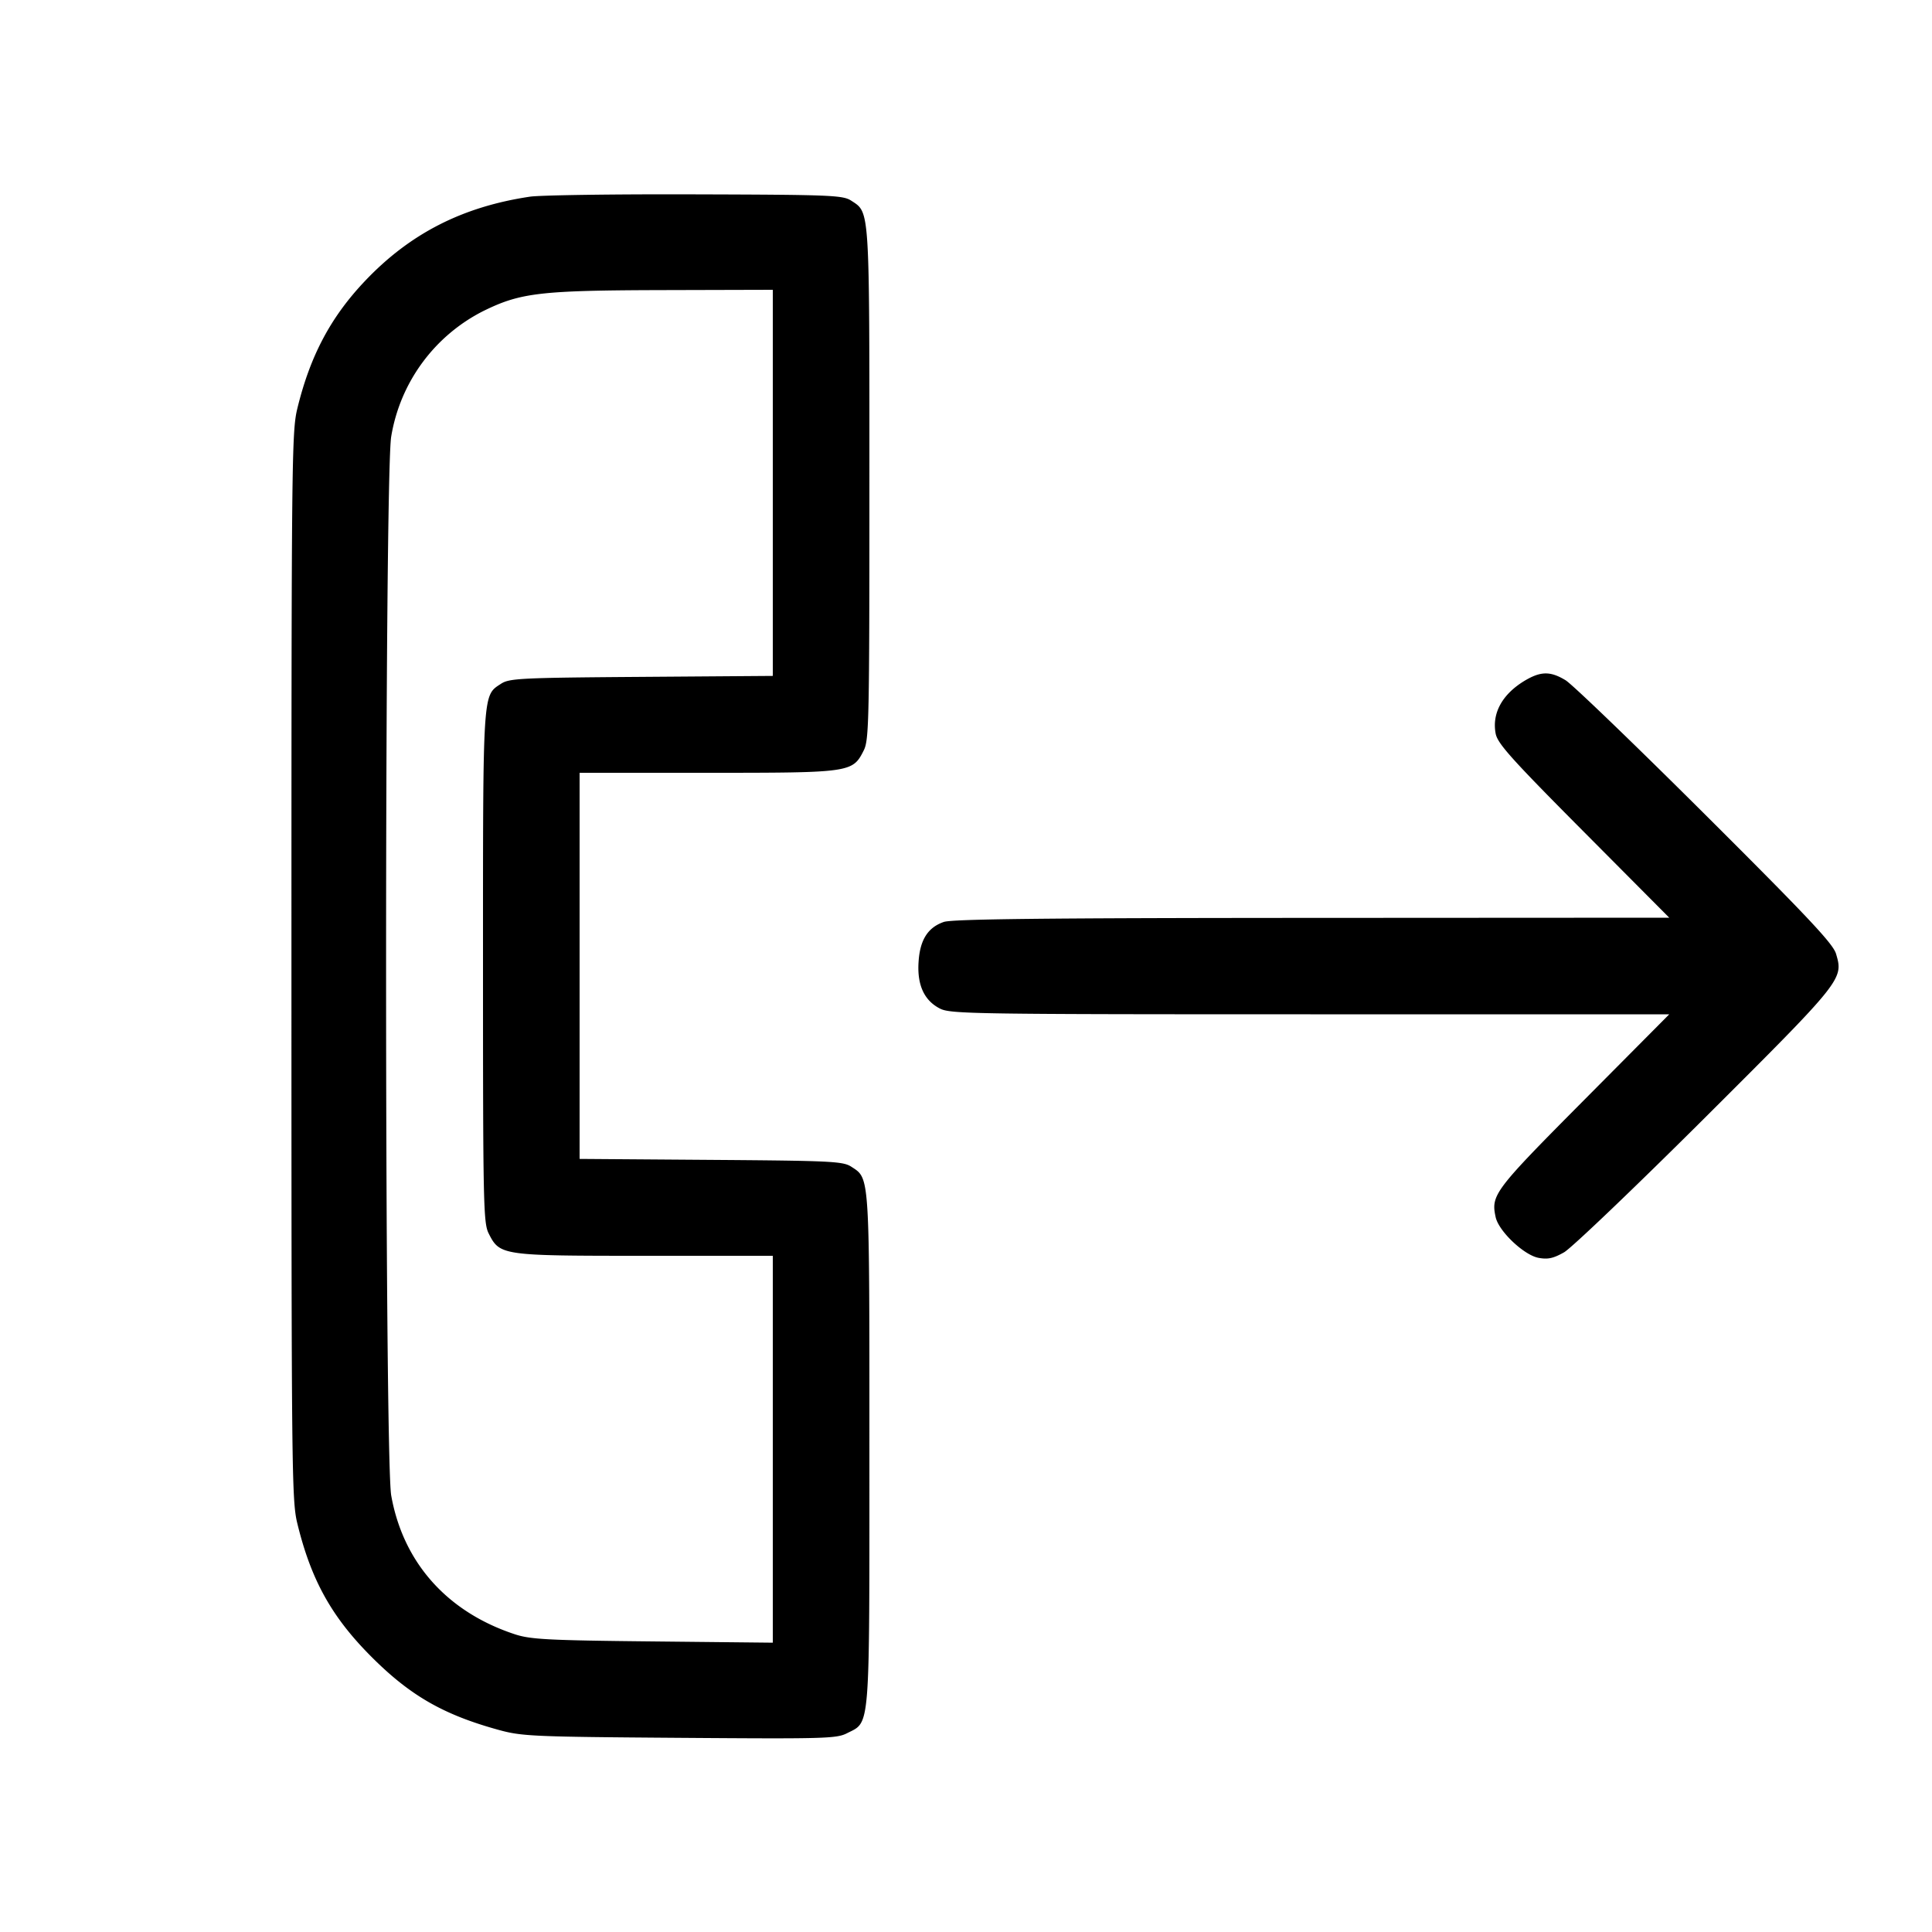 <svg width="20" height="20" viewBox="0 0 20 20" xmlns="http://www.w3.org/2000/svg"><path d="M5.486 2.036c-.698.104-1.241.381-1.707.872-.356.375-.569.776-.702 1.325-.057.237-.06.548-.06 5.767s.003 5.53.06 5.767c.143.589.356.972.77 1.386.4.4.743.597 1.312.754.243.067.349.072 1.874.083 1.501.011 1.625.008 1.734-.047.244-.125.233.018.233-2.936 0-2.878.005-2.803-.187-2.929-.086-.056-.202-.062-1.453-.071L6 11.997V8h1.325c1.485 0 1.501-.002 1.617-.233.054-.108.058-.311.058-2.76 0-2.878.005-2.803-.187-2.929-.087-.057-.202-.062-1.611-.066-.835-.003-1.607.008-1.716.024M8 4.999v1.998l-1.36.01c-1.251.009-1.367.015-1.453.071-.192.126-.187.051-.187 2.929 0 2.449.004 2.652.058 2.76.116.231.132.233 1.617.233H8v4.005l-1.242-.013c-1.082-.011-1.265-.021-1.425-.073-.702-.23-1.159-.741-1.283-1.437-.071-.395-.071-10.569 0-10.964a1.781 1.781 0 0 1 .953-1.298c.386-.19.586-.214 1.872-.217L8 3v1.999m7.783 2.048c-.232.14-.34.336-.3.547.019.102.161.261.91 1.014l.887.892-3.699.002c-2.775.001-3.726.012-3.811.042-.165.057-.247.186-.261.414-.016.24.059.401.224.484.109.054.362.058 3.832.058h3.715l-.886.892c-.928.934-.961.978-.911 1.208.032.146.292.392.443.421.098.018.153.006.265-.057.078-.045.734-.672 1.459-1.394 1.431-1.427 1.435-1.433 1.356-1.698-.032-.104-.291-.38-1.357-1.442-.725-.722-1.374-1.347-1.442-1.388-.158-.096-.258-.094-.424.005" fill-rule="evenodd" fill="currentcolor"/></svg>

